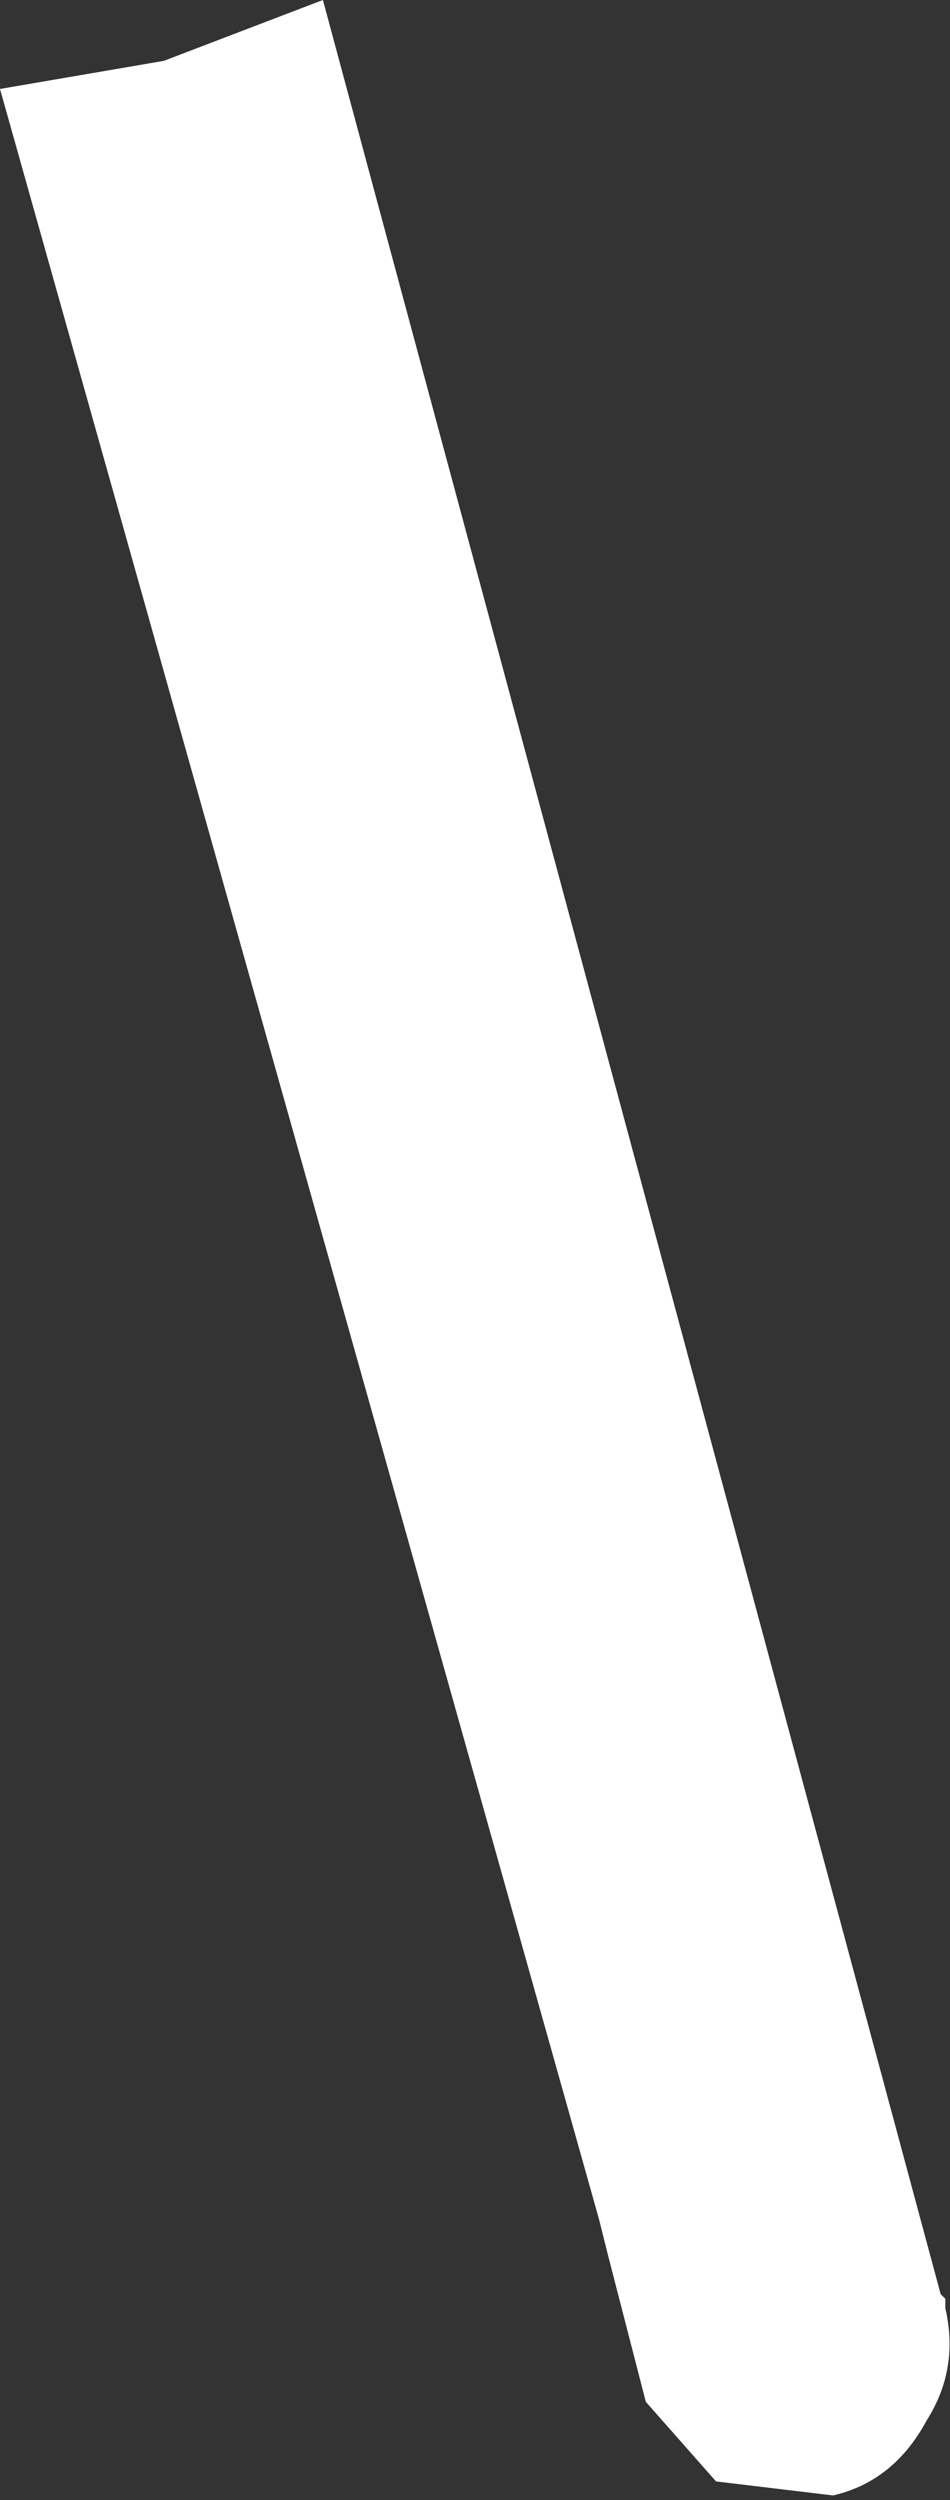 <?xml version="1.0" encoding="UTF-8" standalone="no"?>
<svg xmlns:xlink="http://www.w3.org/1999/xlink" height="26.7px" width="10.15px" xmlns="http://www.w3.org/2000/svg">
  <rect width="100%" height="100%" fill="#333333" stroke="none"/>
  <g transform="matrix(1.0, 0.0, 0.0, 1.0, 7.75, 21.8)">
    <path d="M-7.75 -20.85 L-6.0 -21.15 -4.3 -21.8 2.3 2.7 2.35 2.75 2.35 2.85 Q2.5 3.5 2.15 4.05 1.8 4.7 1.15 4.85 L-0.1 4.7 -0.85 3.85 -1.25 2.3 -1.35 1.9 -7.75 -20.85" fill="#ffffff" fill-rule="evenodd" stroke="none"/>
  </g>
</svg>
